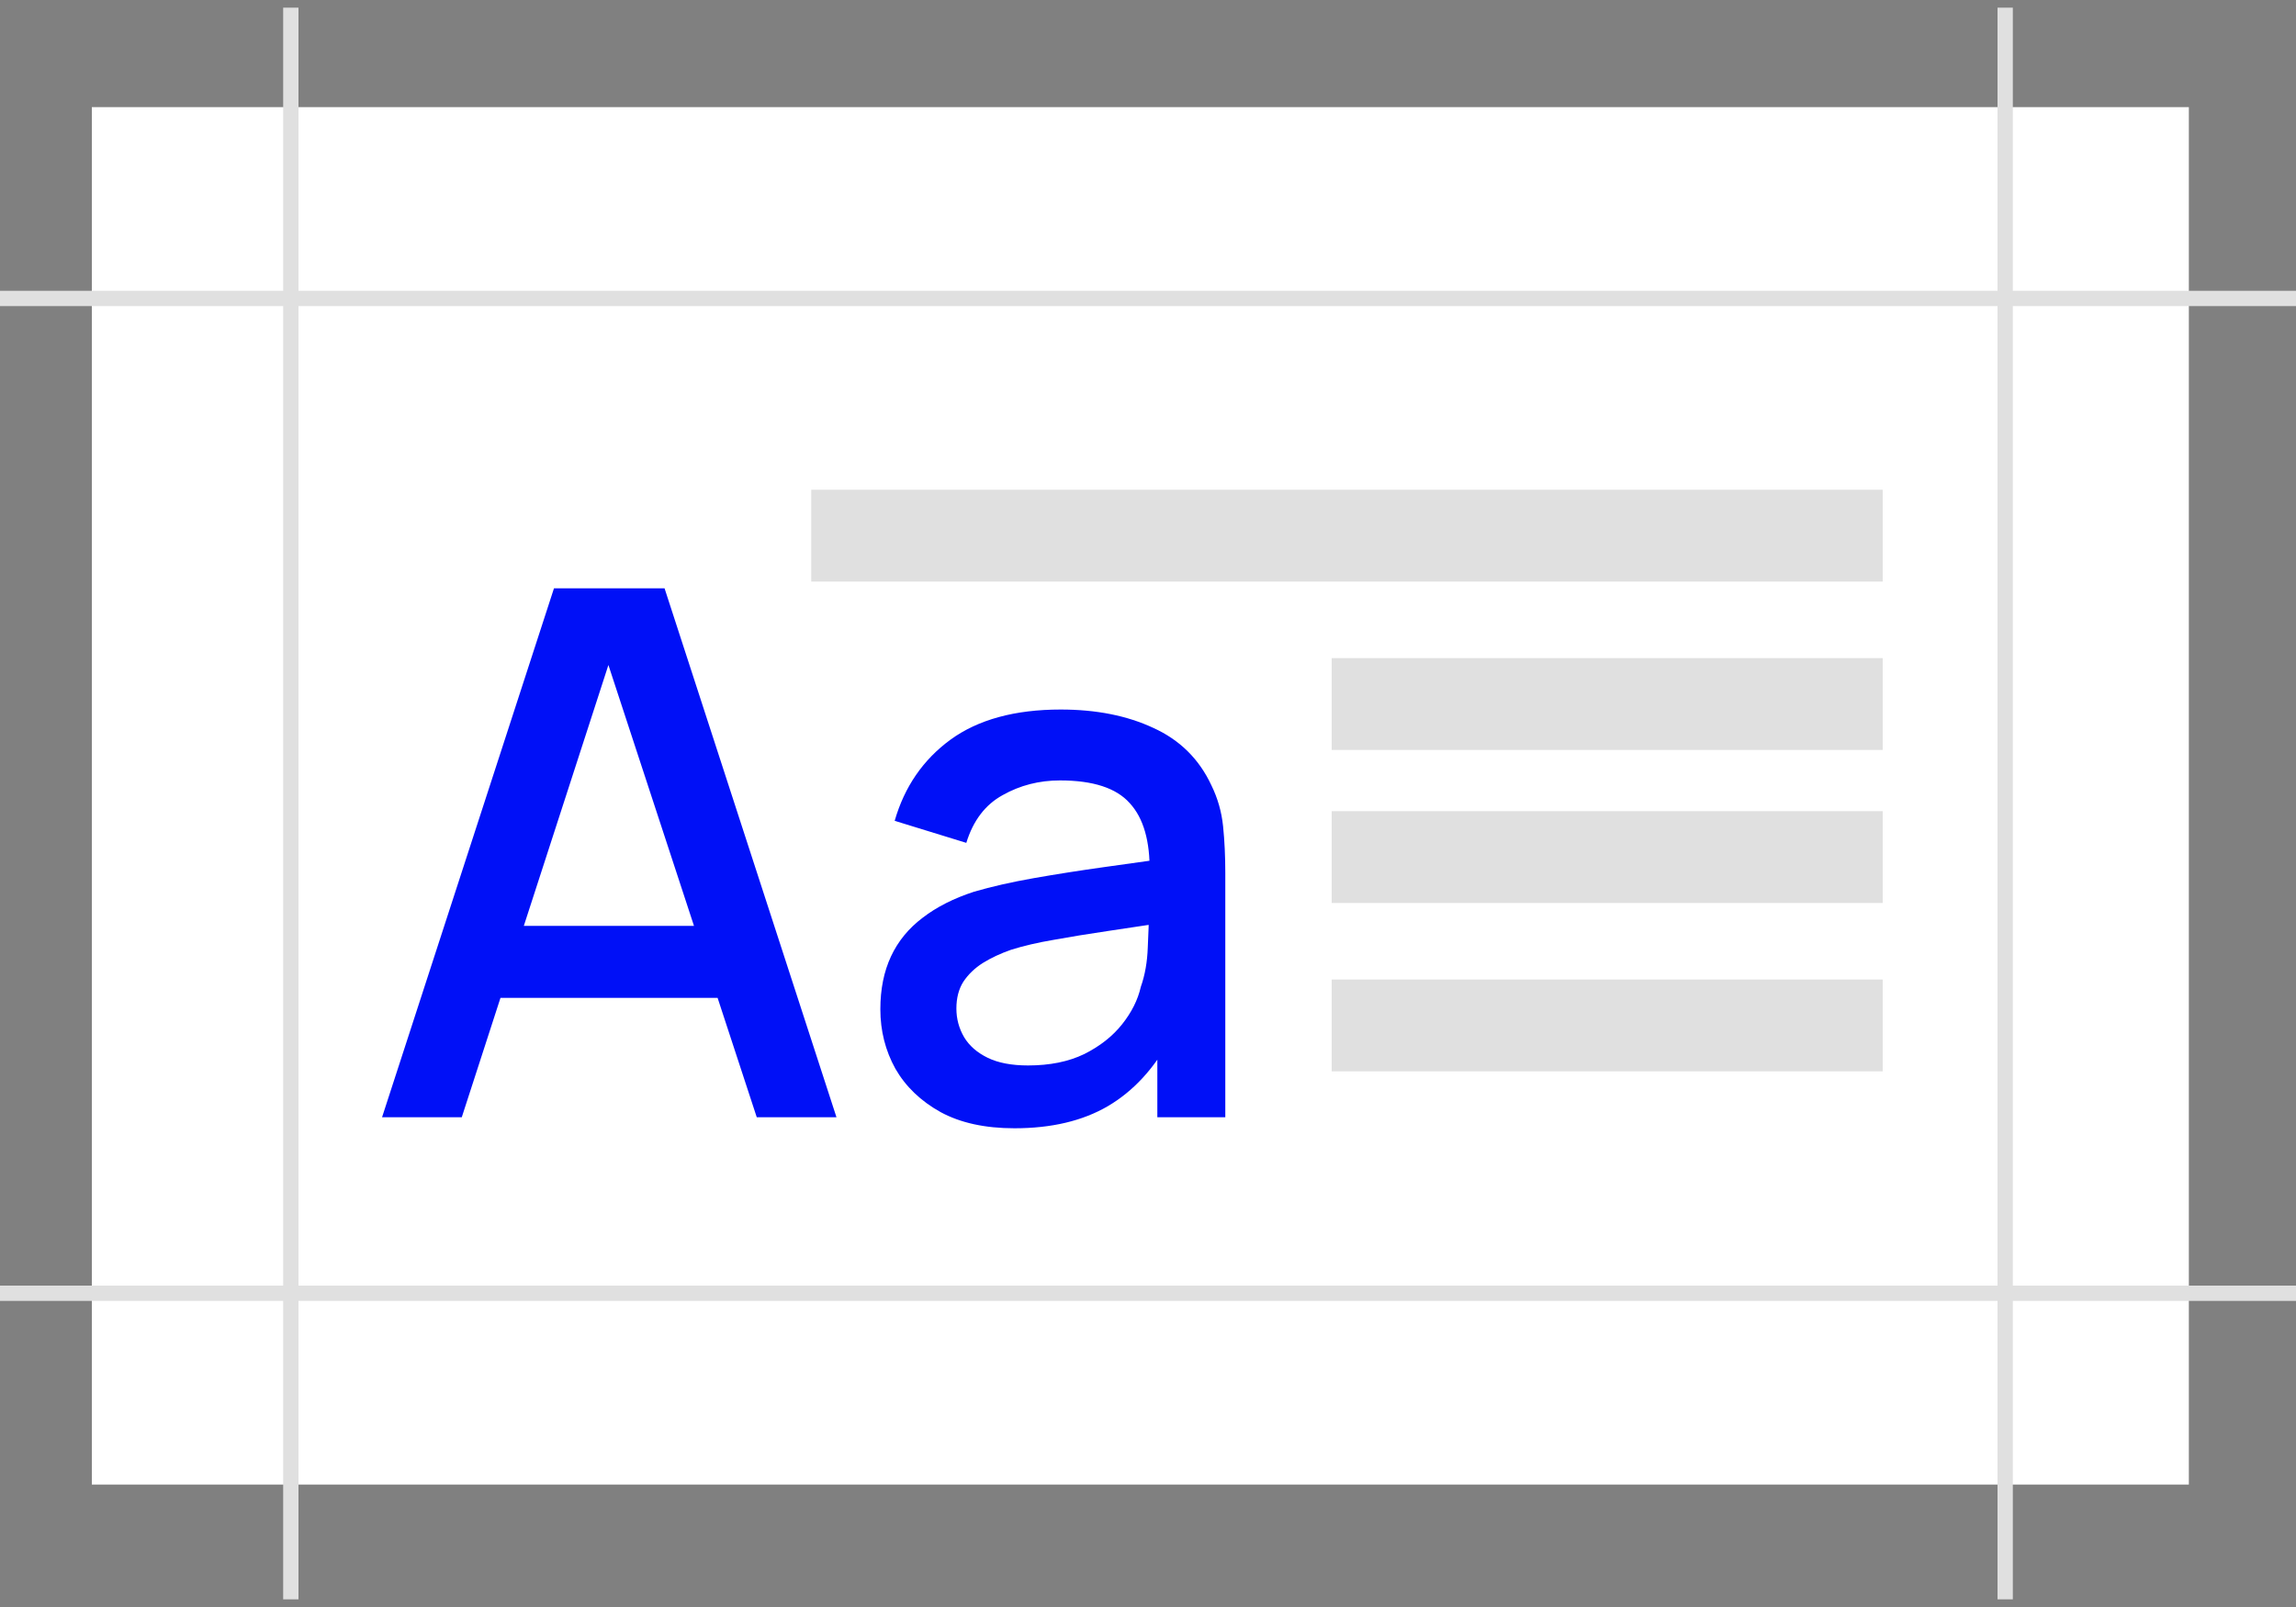 <svg width="150" height="105" viewBox="0 0 150 105" fill="none" xmlns="http://www.w3.org/2000/svg">
<rect x="0" y="0" width="150" height="105" fill="#808080" stroke="none"/>
<path d="M143 7H6V97H143V7Z" fill="white"/>
<path d="M150 19H0V20H150V19Z" fill="#E0E0E0"/>
<path d="M19.5 104.5L19.5 0.5L18.5 0.5L18.5 104.5H19.5Z" fill="#E0E0E0"/>
<path d="M131.5 104.5L131.5 0.5L130.5 0.5L130.5 104.5H131.5Z" fill="#E0E0E0"/>
<path d="M150 84H0V85H150V84Z" fill="#E0E0E0"/>
<path d="M24.96 73L36.192 38.44H43.416L54.648 73H49.44L39.096 41.464H40.392L30.168 73H24.96ZM30.792 65.2V60.496H48.84V65.2H30.792ZM66.274 73.72C64.354 73.72 62.746 73.368 61.45 72.664C60.154 71.944 59.17 71 58.498 69.832C57.842 68.648 57.514 67.352 57.514 65.944C57.514 64.632 57.746 63.48 58.21 62.488C58.674 61.496 59.362 60.656 60.274 59.968C61.186 59.264 62.306 58.696 63.634 58.264C64.786 57.928 66.09 57.632 67.546 57.376C69.002 57.12 70.53 56.88 72.13 56.656C73.746 56.432 75.346 56.208 76.93 55.984L75.106 56.992C75.138 54.96 74.706 53.456 73.81 52.48C72.93 51.488 71.41 50.992 69.25 50.992C67.89 50.992 66.642 51.312 65.506 51.952C64.37 52.576 63.578 53.616 63.13 55.072L58.45 53.632C59.09 51.408 60.306 49.64 62.098 48.328C63.906 47.016 66.306 46.36 69.298 46.36C71.618 46.36 73.634 46.76 75.346 47.56C77.074 48.344 78.338 49.592 79.138 51.304C79.554 52.152 79.81 53.048 79.906 53.992C80.002 54.936 80.05 55.952 80.05 57.04V73H75.61V67.072L76.474 67.84C75.402 69.824 74.034 71.304 72.37 72.28C70.722 73.24 68.69 73.72 66.274 73.72ZM67.162 69.616C68.586 69.616 69.81 69.368 70.834 68.872C71.858 68.36 72.682 67.712 73.306 66.928C73.93 66.144 74.338 65.328 74.53 64.48C74.802 63.712 74.954 62.848 74.986 61.888C75.034 60.928 75.058 60.16 75.058 59.584L76.69 60.184C75.106 60.424 73.666 60.64 72.37 60.832C71.074 61.024 69.898 61.216 68.842 61.408C67.802 61.584 66.874 61.8 66.058 62.056C65.37 62.296 64.754 62.584 64.21 62.92C63.682 63.256 63.258 63.664 62.938 64.144C62.634 64.624 62.482 65.208 62.482 65.896C62.482 66.568 62.65 67.192 62.986 67.768C63.322 68.328 63.834 68.776 64.522 69.112C65.21 69.448 66.09 69.616 67.162 69.616Z" fill="#0010F7"/>
<g style="mix-blend-mode:multiply">
<path d="M123 32H53V38H123V32Z" fill="#E0E0E0"/>
</g>
<g style="mix-blend-mode:multiply">
<path d="M123 43H87V49H123V43Z" fill="#E0E0E0"/>
</g>
<g style="mix-blend-mode:multiply">
<path d="M123 53H87V59H123V53Z" fill="#E0E0E0"/>
</g>
<g style="mix-blend-mode:multiply">
<path d="M123 64H87V70H123V64Z" fill="#E0E0E0"/>
</g>
</svg>

